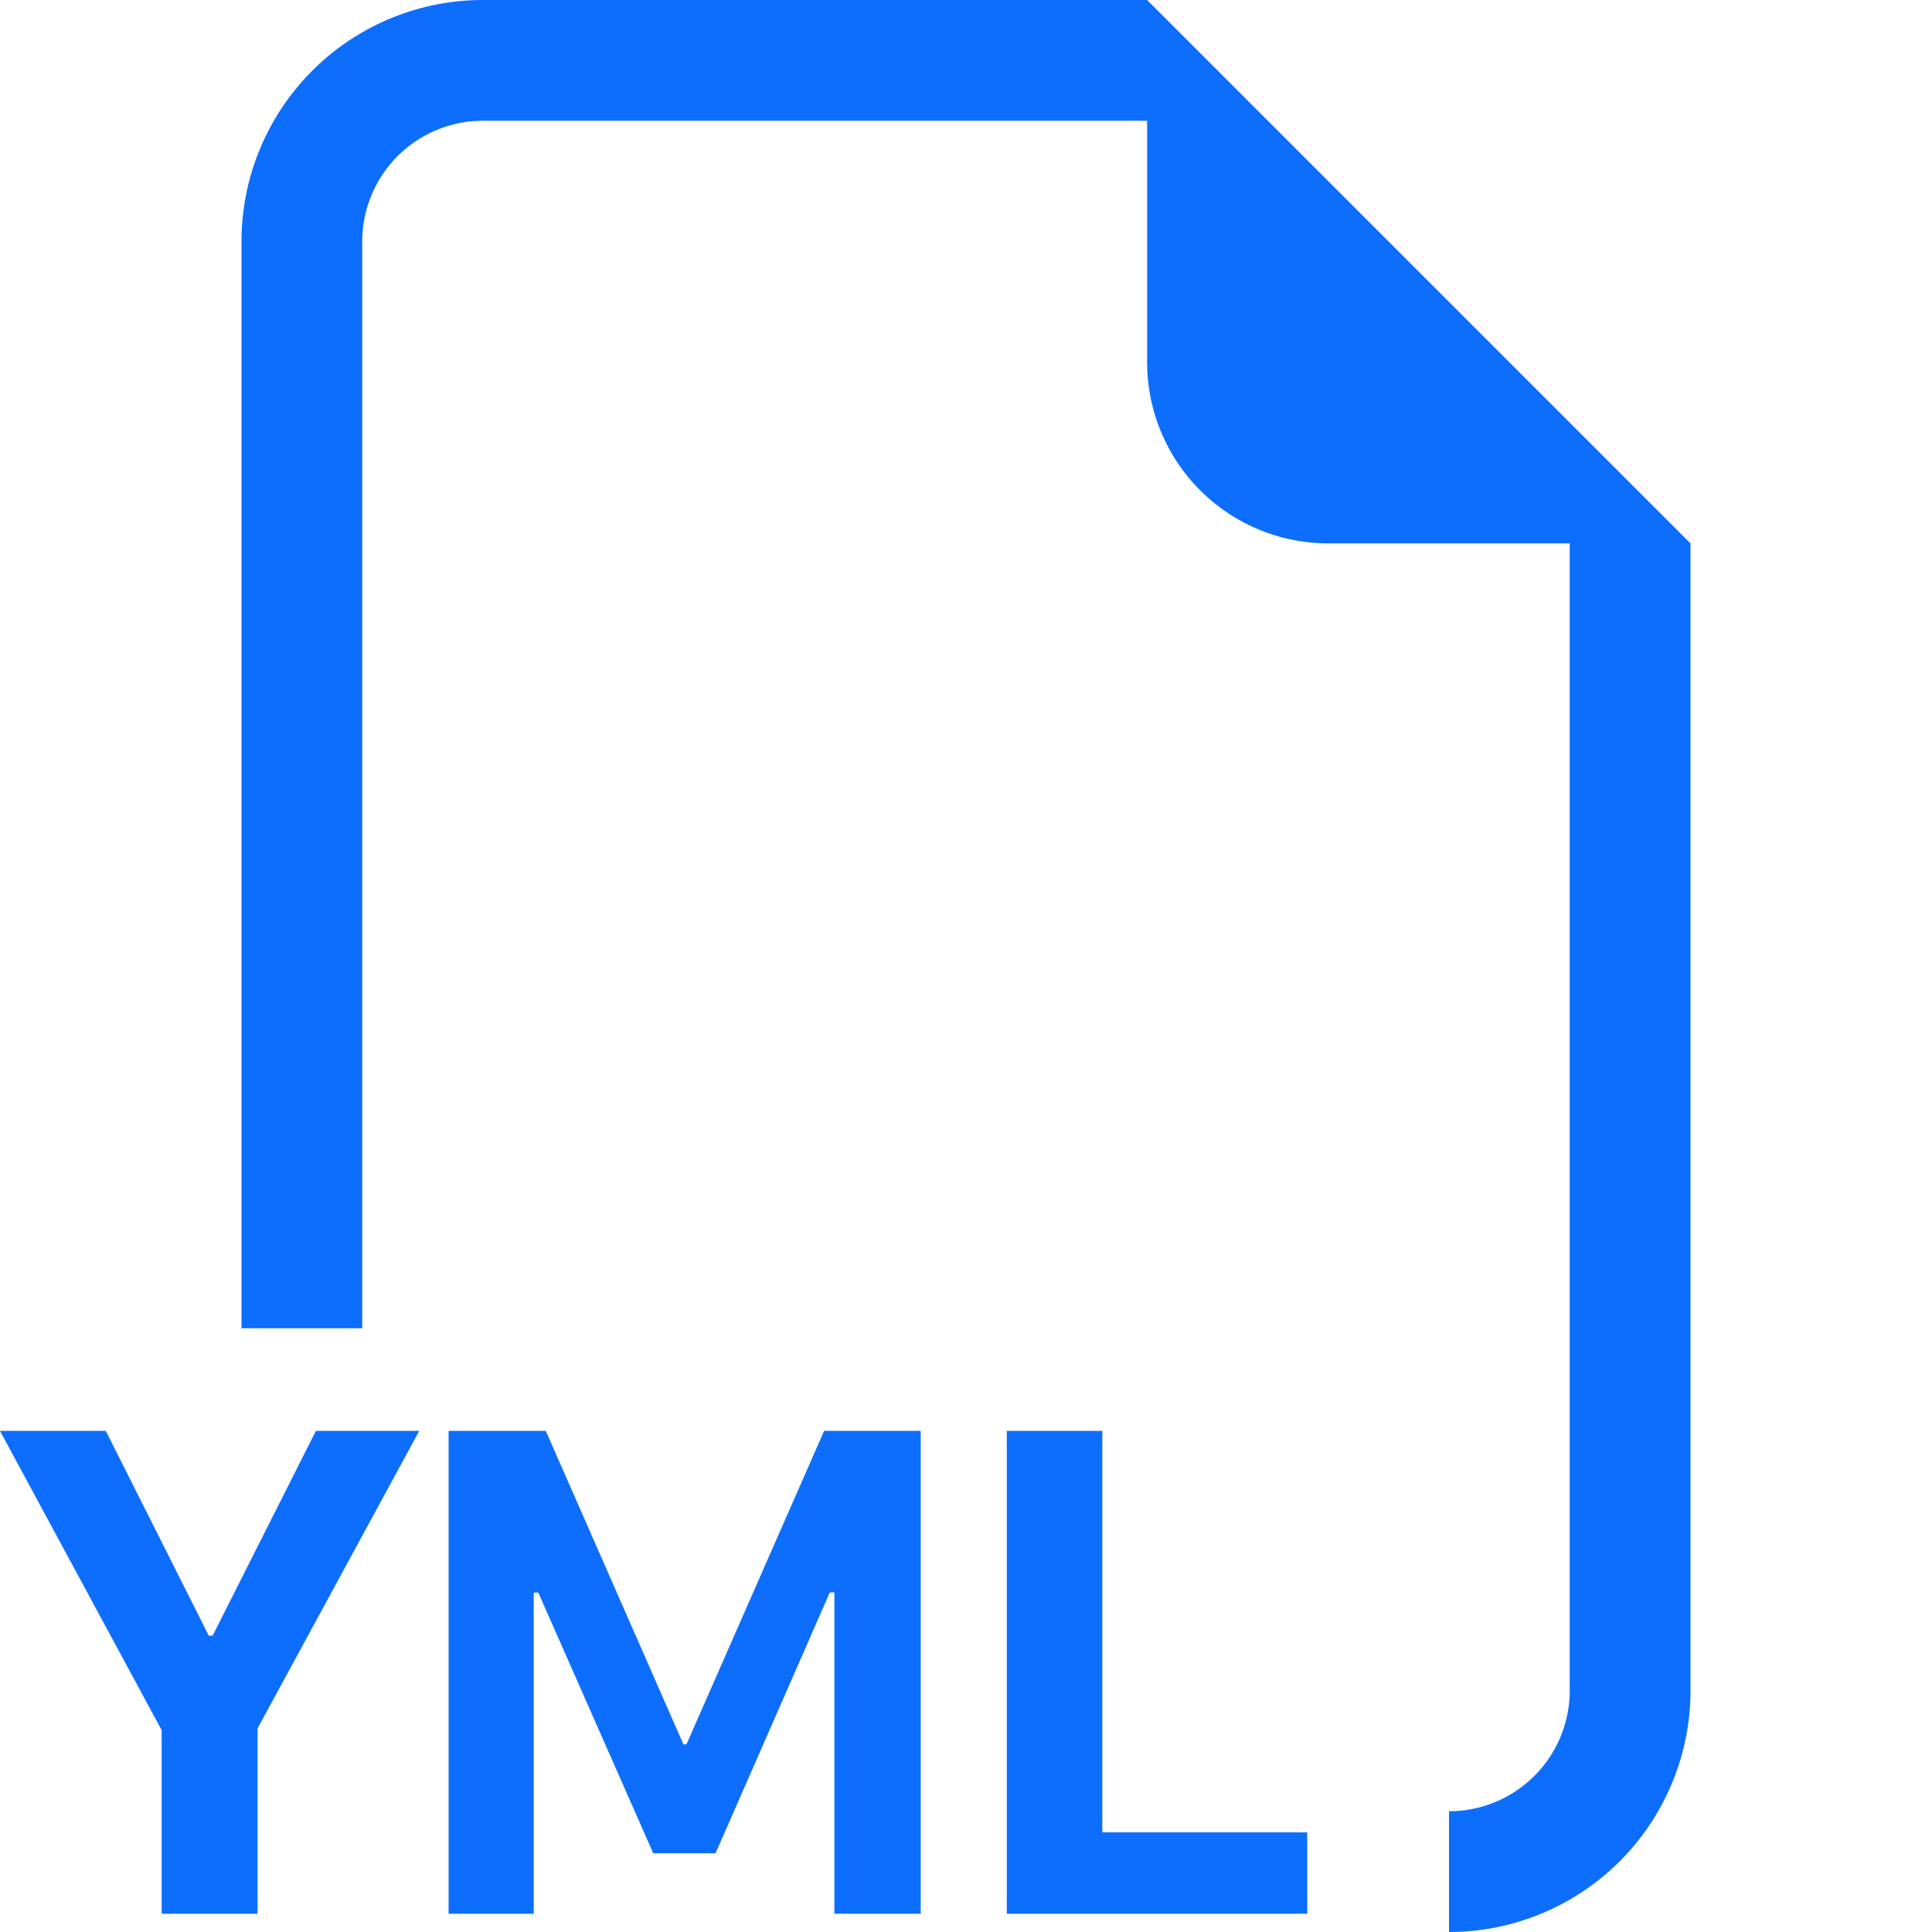 <svg xmlns="http://www.w3.org/2000/svg" width="16" height="16" fill="#0d6efd" class="bi bi-filetype-yml" viewBox="0 0 16 16">
  <path fill-rule="evenodd" d="M14 4.5V14a2 2 0 0 1-2 2v-1a1 1 0 0 0 1-1V4.5h-2A1.5 1.5 0 0 1 9.5 3V1H4a1 1 0 0 0-1 1v9H2V2a2 2 0 0 1 2-2h5.5zM2.133 15.849v-1.535l1.339-2.464h-.856l-.855 1.696h-.032L.876 11.85H0l1.339 2.479v1.52zm2.287 0v-2.66h.038l.952 2.159h.516l.946-2.16h.038v2.661h.715V11.85h-.8l-1.14 2.596H5.66L4.52 11.85h-.805v3.999h.706Zm4.71-.674h1.696v.674H8.338V11.85h.791v3.325Z"/>
</svg>